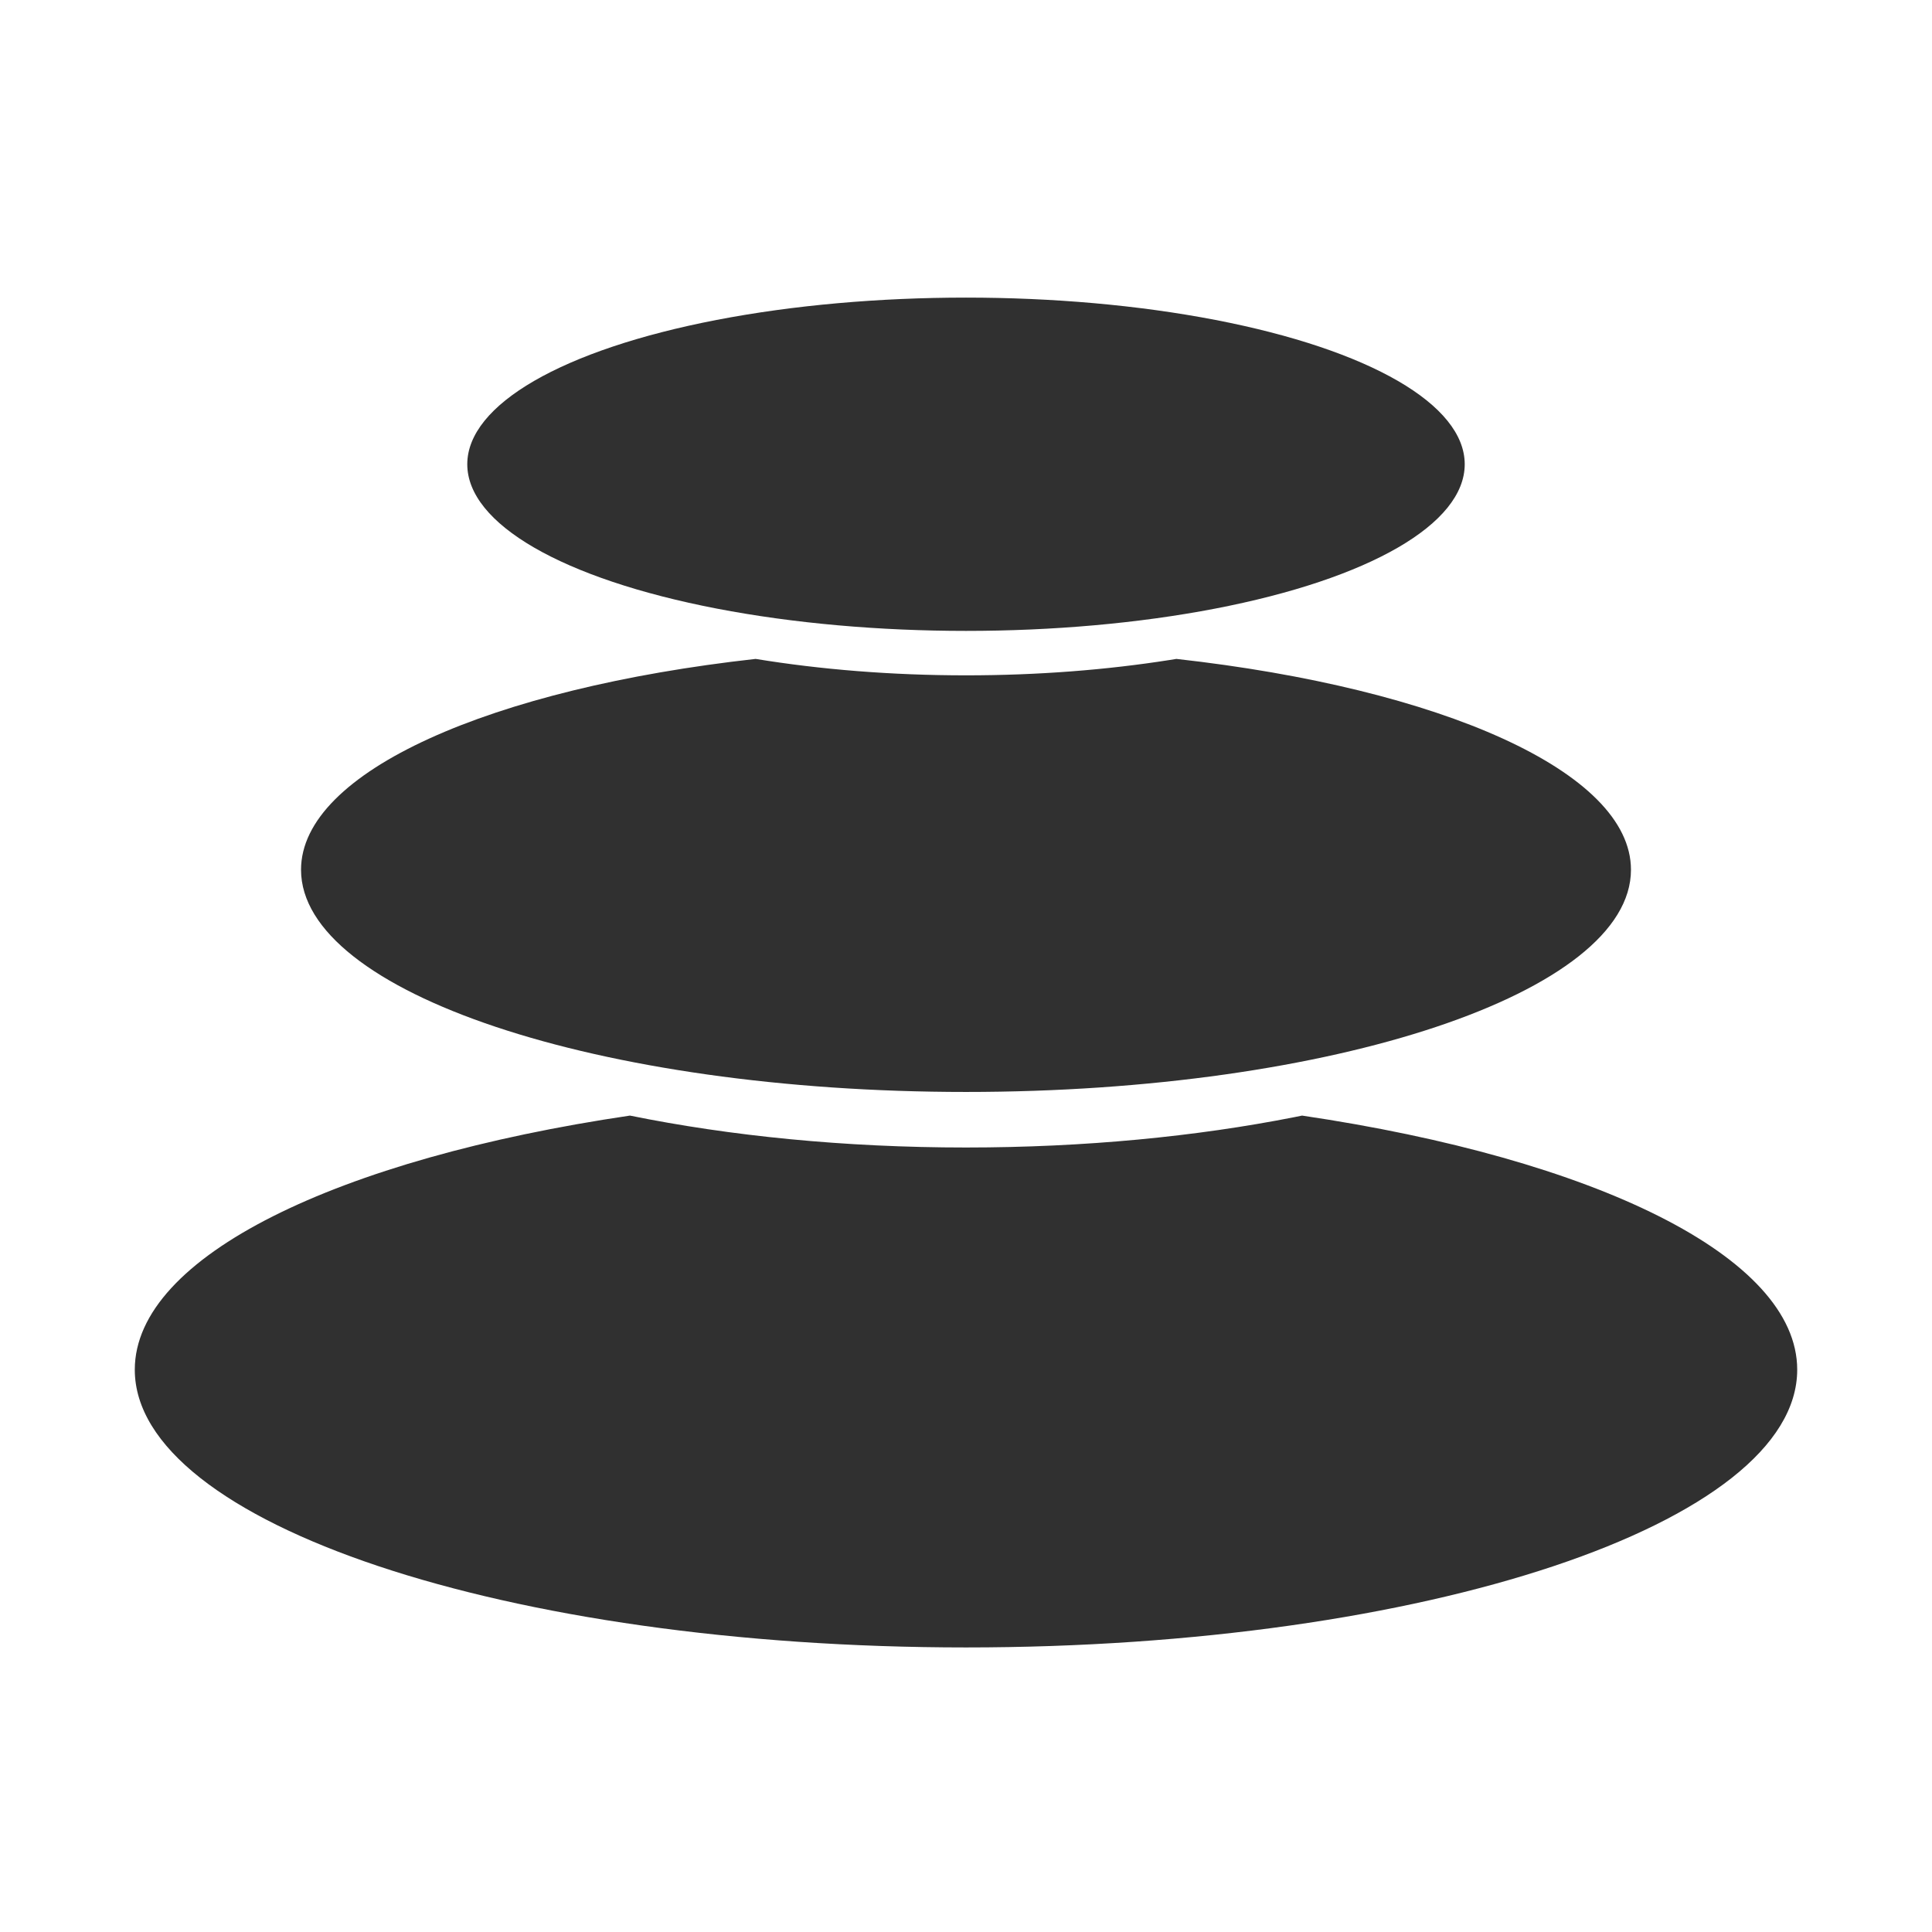 <?xml version="1.0" encoding="UTF-8"?>
<svg viewBox="0 0 258 258" version="1.1" xmlns="http://www.w3.org/2000/svg" xmlns:xlink="http://www.w3.org/1999/xlink">
    <g id="Spread" stroke="none" stroke-width="1" fill="none" fill-rule="evenodd">
        <g id="pebbles-pad" transform="translate(1, 1)" fill="#303030">
            <g id="pebbles" transform="translate(17, 38)">
                <g transform="translate(0, 0.742)">
                    <path d="M155.879,109.234 C194.826,114.994 222,128.021 222,143.168 C222,163.652 172.304,180.258 111,180.258 C49.696,180.258 0,163.652 0,143.168 C0,128.021 27.174,114.994 66.121,109.234 C79.499,111.955 94.777,113.496 111,113.496 C126.816,113.496 141.734,112.031 154.869,109.439 Z" id="peb-bot"></path>
                    <path d="M139.093,48.249 C174.368,52.177 199.8,63.299 199.8,76.406 C199.8,92.793 160.043,106.078 111,106.078 C61.957,106.078 22.2,92.793 22.2,76.406 C22.2,63.299 47.632,52.177 82.907,48.249 C91.547,49.662 101.039,50.443 111,50.443 C120.612,50.443 129.788,49.716 138.183,48.396 Z" id="peb-med"></path>
                    <g id="peb-top" transform="translate(44.4, 0)">
                        <ellipse id="peb-sm" cx="66.6" cy="22.254" rx="66.6" ry="22.254"></ellipse>
                    </g>
                </g>
            </g>
        </g>
    </g>
</svg>